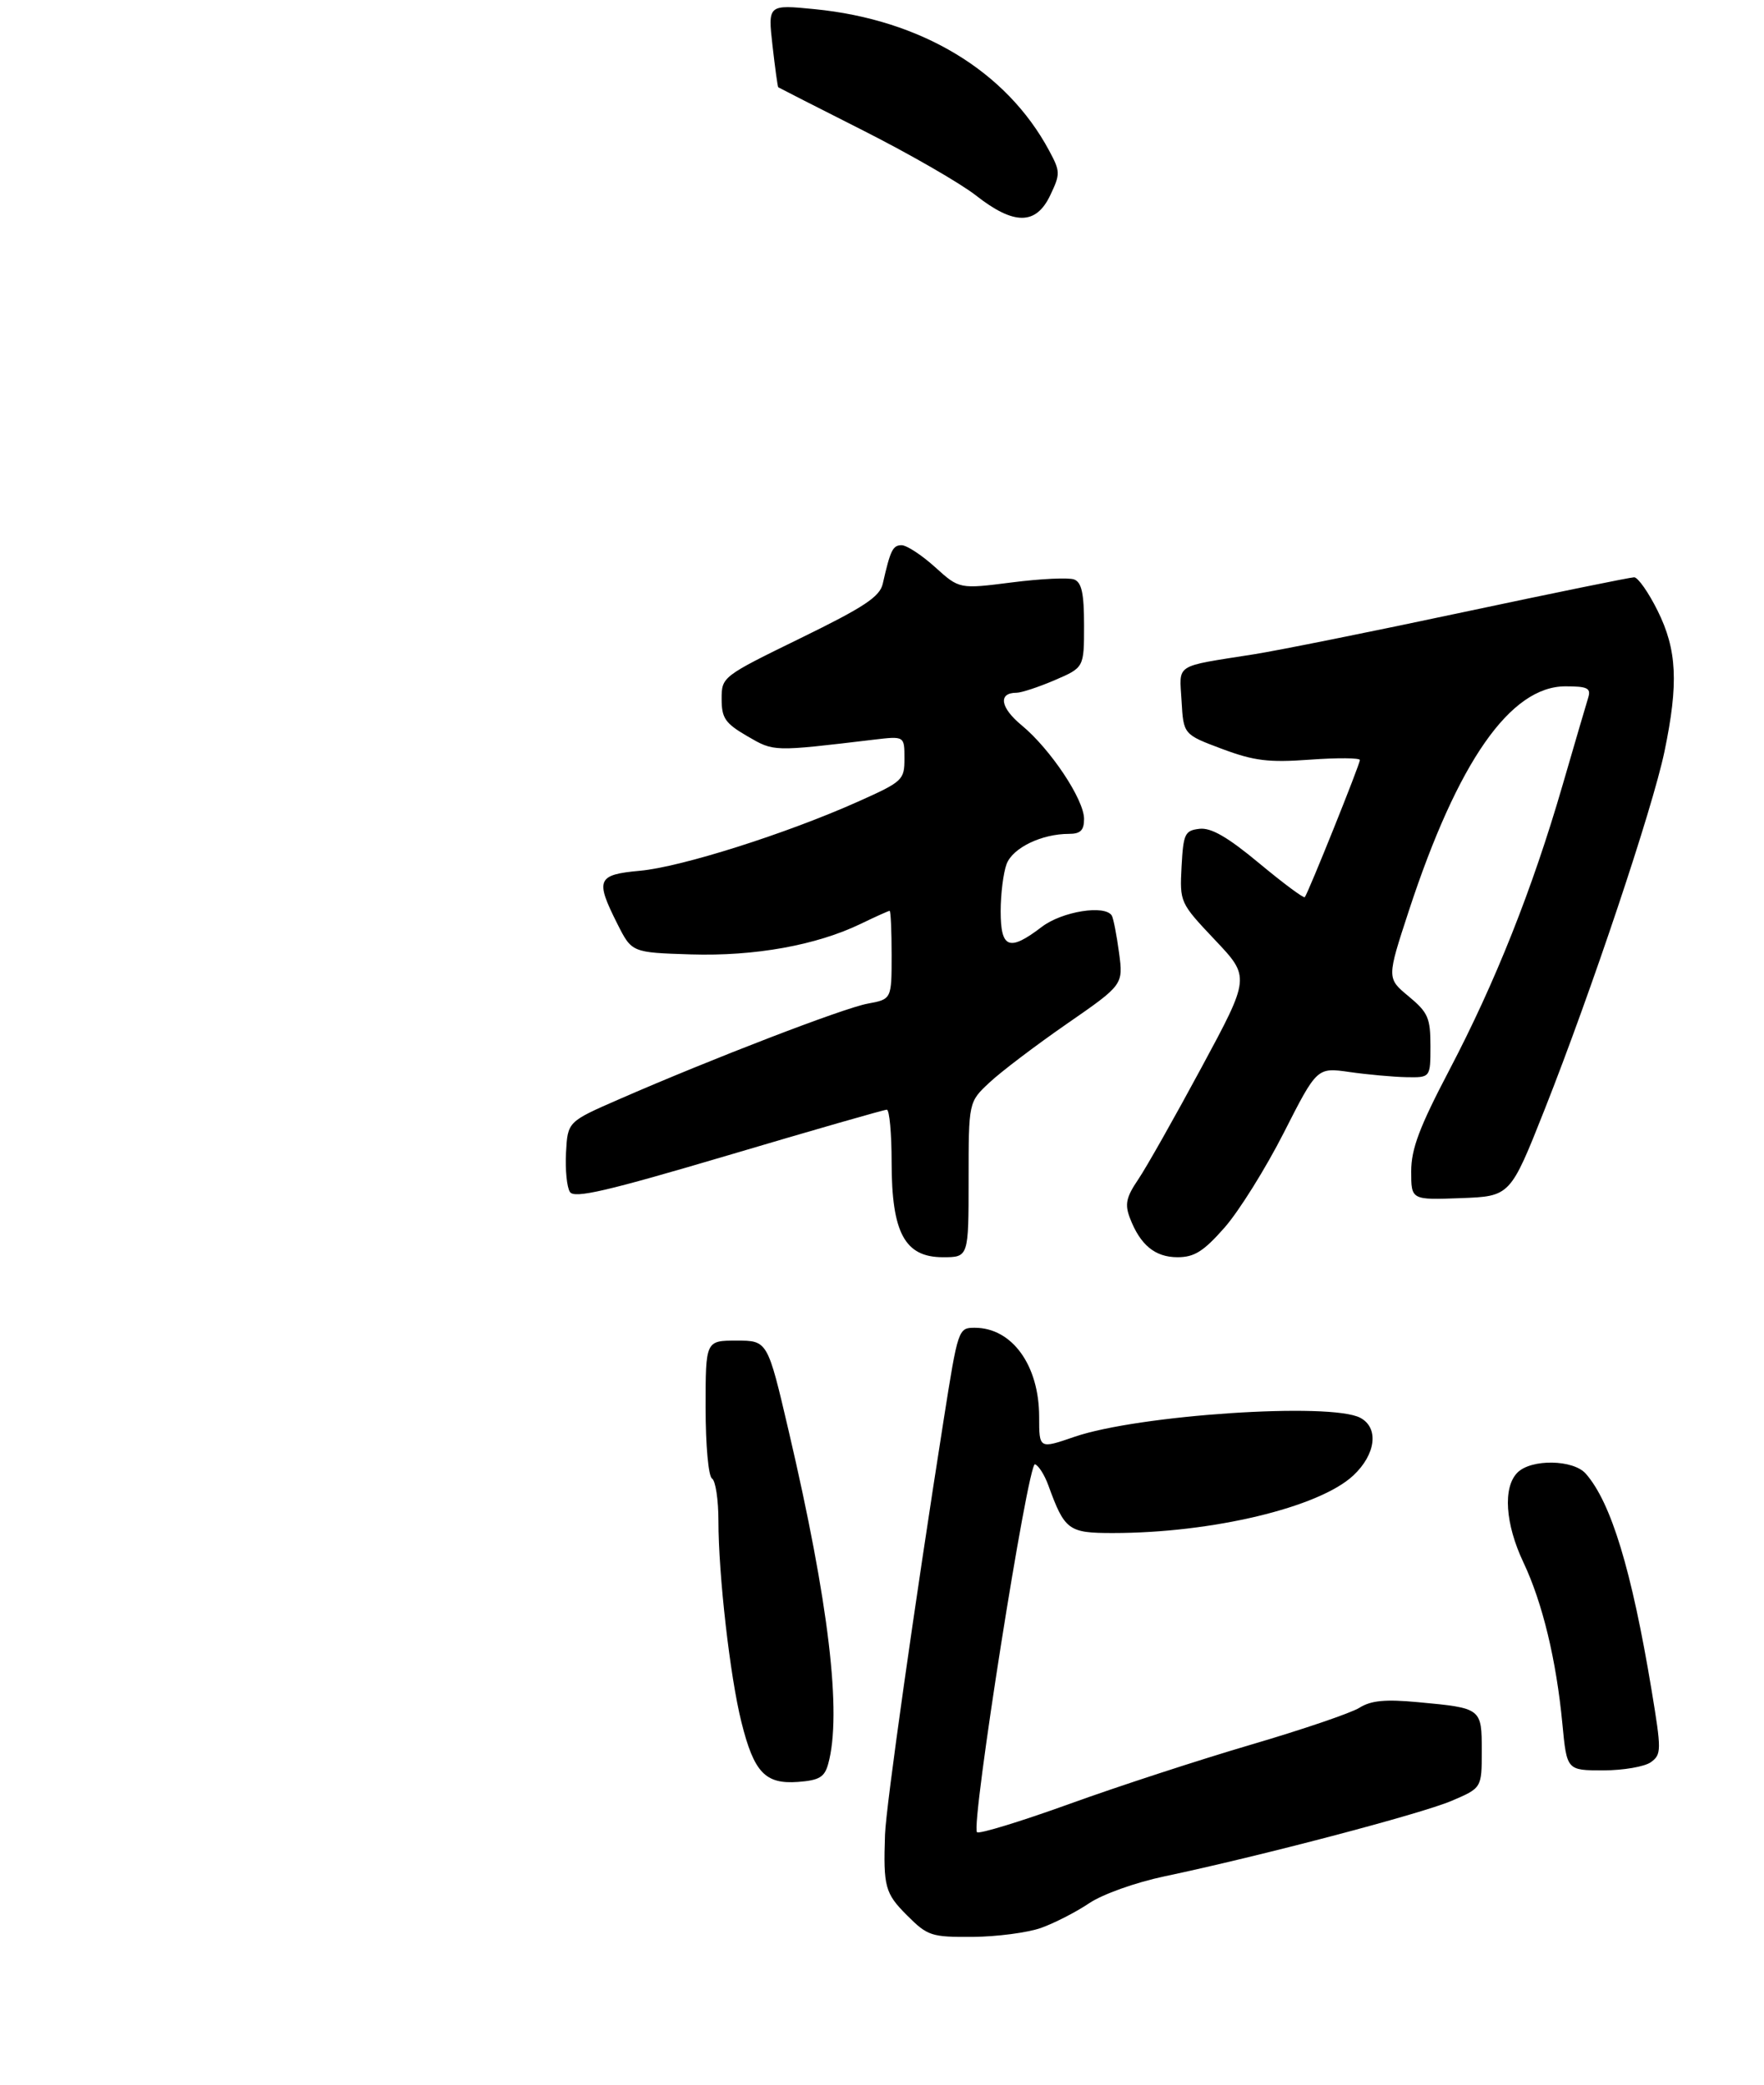 <?xml version="1.0" encoding="UTF-8" standalone="no"?>
<!DOCTYPE svg PUBLIC "-//W3C//DTD SVG 1.1//EN" "http://www.w3.org/Graphics/SVG/1.1/DTD/svg11.dtd" >
<svg xmlns="http://www.w3.org/2000/svg" xmlns:xlink="http://www.w3.org/1999/xlink" version="1.1" viewBox="0 0 275 325">
 <g >
 <path fill="currentColor"
d=" M 162.30 300.56 C 164.39 299.81 167.77 298.08 169.80 296.71 C 171.88 295.31 177.01 293.48 181.50 292.53 C 196.36 289.40 221.47 282.80 226.25 280.77 C 231.00 278.75 231.00 278.75 231.00 272.98 C 231.00 266.30 230.99 266.29 221.08 265.37 C 215.94 264.89 213.74 265.10 211.91 266.25 C 210.59 267.07 202.97 269.66 195.00 272.00 C 187.03 274.34 174.29 278.49 166.70 281.24 C 159.10 283.98 152.63 285.96 152.31 285.64 C 151.31 284.65 160.26 227.92 161.35 228.28 C 161.91 228.47 162.84 229.94 163.43 231.56 C 165.98 238.57 166.56 239.00 173.46 239.00 C 188.96 239.00 205.64 235.01 210.97 230.03 C 214.49 226.74 215.00 222.60 212.07 221.04 C 207.48 218.58 177.44 220.58 167.50 224.00 C 162.00 225.89 162.00 225.89 162.00 220.90 C 162.00 212.85 157.78 207.00 151.96 207.00 C 149.40 207.00 149.35 207.16 147.13 221.25 C 142.52 250.53 138.12 281.65 137.97 286.00 C 137.69 294.15 137.97 295.17 141.40 298.60 C 144.62 301.82 145.17 302.00 151.65 301.96 C 155.42 301.93 160.21 301.30 162.30 300.56 Z  M 129.11 275.00 C 131.27 267.18 129.22 249.90 122.95 223.08 C 119.66 209.00 119.66 209.00 114.83 209.00 C 110.00 209.00 110.00 209.00 110.00 219.44 C 110.00 225.32 110.44 230.15 111.00 230.50 C 111.55 230.84 112.00 233.81 112.00 237.10 C 112.00 245.49 113.81 261.39 115.58 268.46 C 117.54 276.33 119.29 278.18 124.41 277.80 C 127.72 277.55 128.54 277.06 129.11 275.00 Z  M 257.37 274.72 C 259.02 273.51 259.03 272.91 257.47 263.47 C 254.37 244.79 251.17 234.25 247.22 229.75 C 245.28 227.53 238.72 227.42 236.57 229.57 C 234.27 231.87 234.65 237.57 237.50 243.59 C 240.47 249.87 242.62 258.78 243.57 268.75 C 244.26 276.00 244.26 276.00 249.94 276.00 C 253.06 276.00 256.41 275.42 257.37 274.72 Z  M 151.00 183.90 C 151.00 171.80 151.00 171.80 154.25 168.77 C 156.04 167.09 161.46 162.98 166.31 159.62 C 175.12 153.52 175.12 153.52 174.45 148.51 C 174.08 145.75 173.57 143.16 173.33 142.75 C 172.29 141.01 165.58 142.08 162.41 144.50 C 157.33 148.38 156.00 147.88 156.00 142.07 C 156.00 139.35 156.42 136.03 156.93 134.69 C 157.89 132.17 162.39 130.00 166.65 130.00 C 168.44 130.00 169.00 129.45 169.00 127.67 C 169.00 124.64 163.75 116.77 159.28 113.08 C 155.93 110.32 155.56 108.00 158.48 108.00 C 159.22 108.00 161.90 107.12 164.42 106.04 C 169.00 104.07 169.00 104.07 169.00 97.50 C 169.00 92.51 168.63 90.80 167.46 90.34 C 166.61 90.02 162.23 90.22 157.74 90.80 C 149.56 91.84 149.56 91.84 145.78 88.42 C 143.70 86.54 141.35 85.00 140.56 85.00 C 139.18 85.00 138.81 85.76 137.62 91.00 C 137.16 93.03 134.75 94.63 124.78 99.50 C 112.59 105.46 112.50 105.52 112.50 108.97 C 112.50 111.96 113.05 112.76 116.50 114.77 C 120.69 117.20 120.39 117.20 136.25 115.31 C 141.00 114.75 141.00 114.75 141.00 118.24 C 141.00 121.61 140.75 121.85 133.75 124.98 C 122.59 129.97 106.19 135.17 99.78 135.75 C 93.08 136.36 92.76 137.11 96.25 144.04 C 98.50 148.50 98.50 148.50 107.69 148.79 C 117.66 149.10 127.27 147.37 134.22 144.01 C 136.51 142.90 138.52 142.00 138.69 142.00 C 138.86 142.00 139.00 145.10 139.00 148.89 C 139.00 155.78 139.00 155.78 135.25 156.47 C 131.45 157.18 111.09 165.01 96.50 171.38 C 88.50 174.87 88.50 174.87 88.24 179.69 C 88.10 182.33 88.37 185.10 88.85 185.83 C 89.54 186.89 94.58 185.71 113.61 180.08 C 126.75 176.18 137.84 173.00 138.25 173.00 C 138.66 173.00 139.00 176.71 139.00 181.25 C 139.01 192.21 141.06 196.00 146.99 196.00 C 151.00 196.00 151.00 196.00 151.00 183.90 Z  M 190.91 191.37 C 193.15 188.82 197.31 182.16 200.15 176.57 C 205.32 166.40 205.32 166.40 210.41 167.13 C 213.21 167.53 217.19 167.89 219.25 167.93 C 223.00 168.00 223.00 168.00 223.00 163.07 C 223.00 158.69 222.63 157.84 219.59 155.32 C 216.19 152.50 216.19 152.50 219.63 142.00 C 227.25 118.76 235.45 107.00 244.05 107.00 C 247.48 107.00 248.05 107.28 247.60 108.75 C 247.30 109.71 245.49 115.90 243.57 122.50 C 238.88 138.65 233.10 153.18 225.94 166.83 C 221.27 175.74 220.00 179.12 220.00 182.62 C 220.00 187.08 220.00 187.08 227.72 186.79 C 235.44 186.50 235.44 186.50 240.79 173.00 C 248.06 154.63 257.62 126.09 259.48 117.18 C 261.70 106.52 261.44 101.29 258.41 95.20 C 256.99 92.34 255.34 90.00 254.76 90.00 C 254.17 90.00 242.18 92.45 228.10 95.44 C 214.02 98.44 199.35 101.39 195.50 102.00 C 182.91 103.99 183.86 103.38 184.20 109.28 C 184.50 114.50 184.50 114.50 190.50 116.75 C 195.53 118.63 197.75 118.90 204.25 118.43 C 208.51 118.12 212.00 118.15 212.00 118.49 C 212.00 119.17 203.93 139.25 203.41 139.87 C 203.24 140.07 200.04 137.69 196.30 134.58 C 191.37 130.48 188.81 129.01 187.00 129.21 C 184.71 129.48 184.48 129.96 184.20 135.11 C 183.91 140.68 183.95 140.76 189.40 146.53 C 194.90 152.34 194.90 152.34 187.31 166.42 C 183.14 174.16 178.70 182.02 177.44 183.88 C 175.57 186.63 175.33 187.74 176.14 189.87 C 177.75 194.09 180.06 196.00 183.57 196.00 C 186.19 196.00 187.63 195.10 190.91 191.37 Z  M 163.72 30.46 C 165.32 27.10 165.31 26.74 163.54 23.45 C 156.87 11.05 143.62 3.07 127.02 1.43 C 119.71 0.71 119.71 0.71 120.43 7.10 C 120.83 10.61 121.23 13.54 121.33 13.61 C 121.42 13.68 127.41 16.73 134.63 20.38 C 141.86 24.04 149.73 28.58 152.13 30.46 C 158.06 35.12 161.50 35.12 163.72 30.46 Z "/>
</g>
</svg>